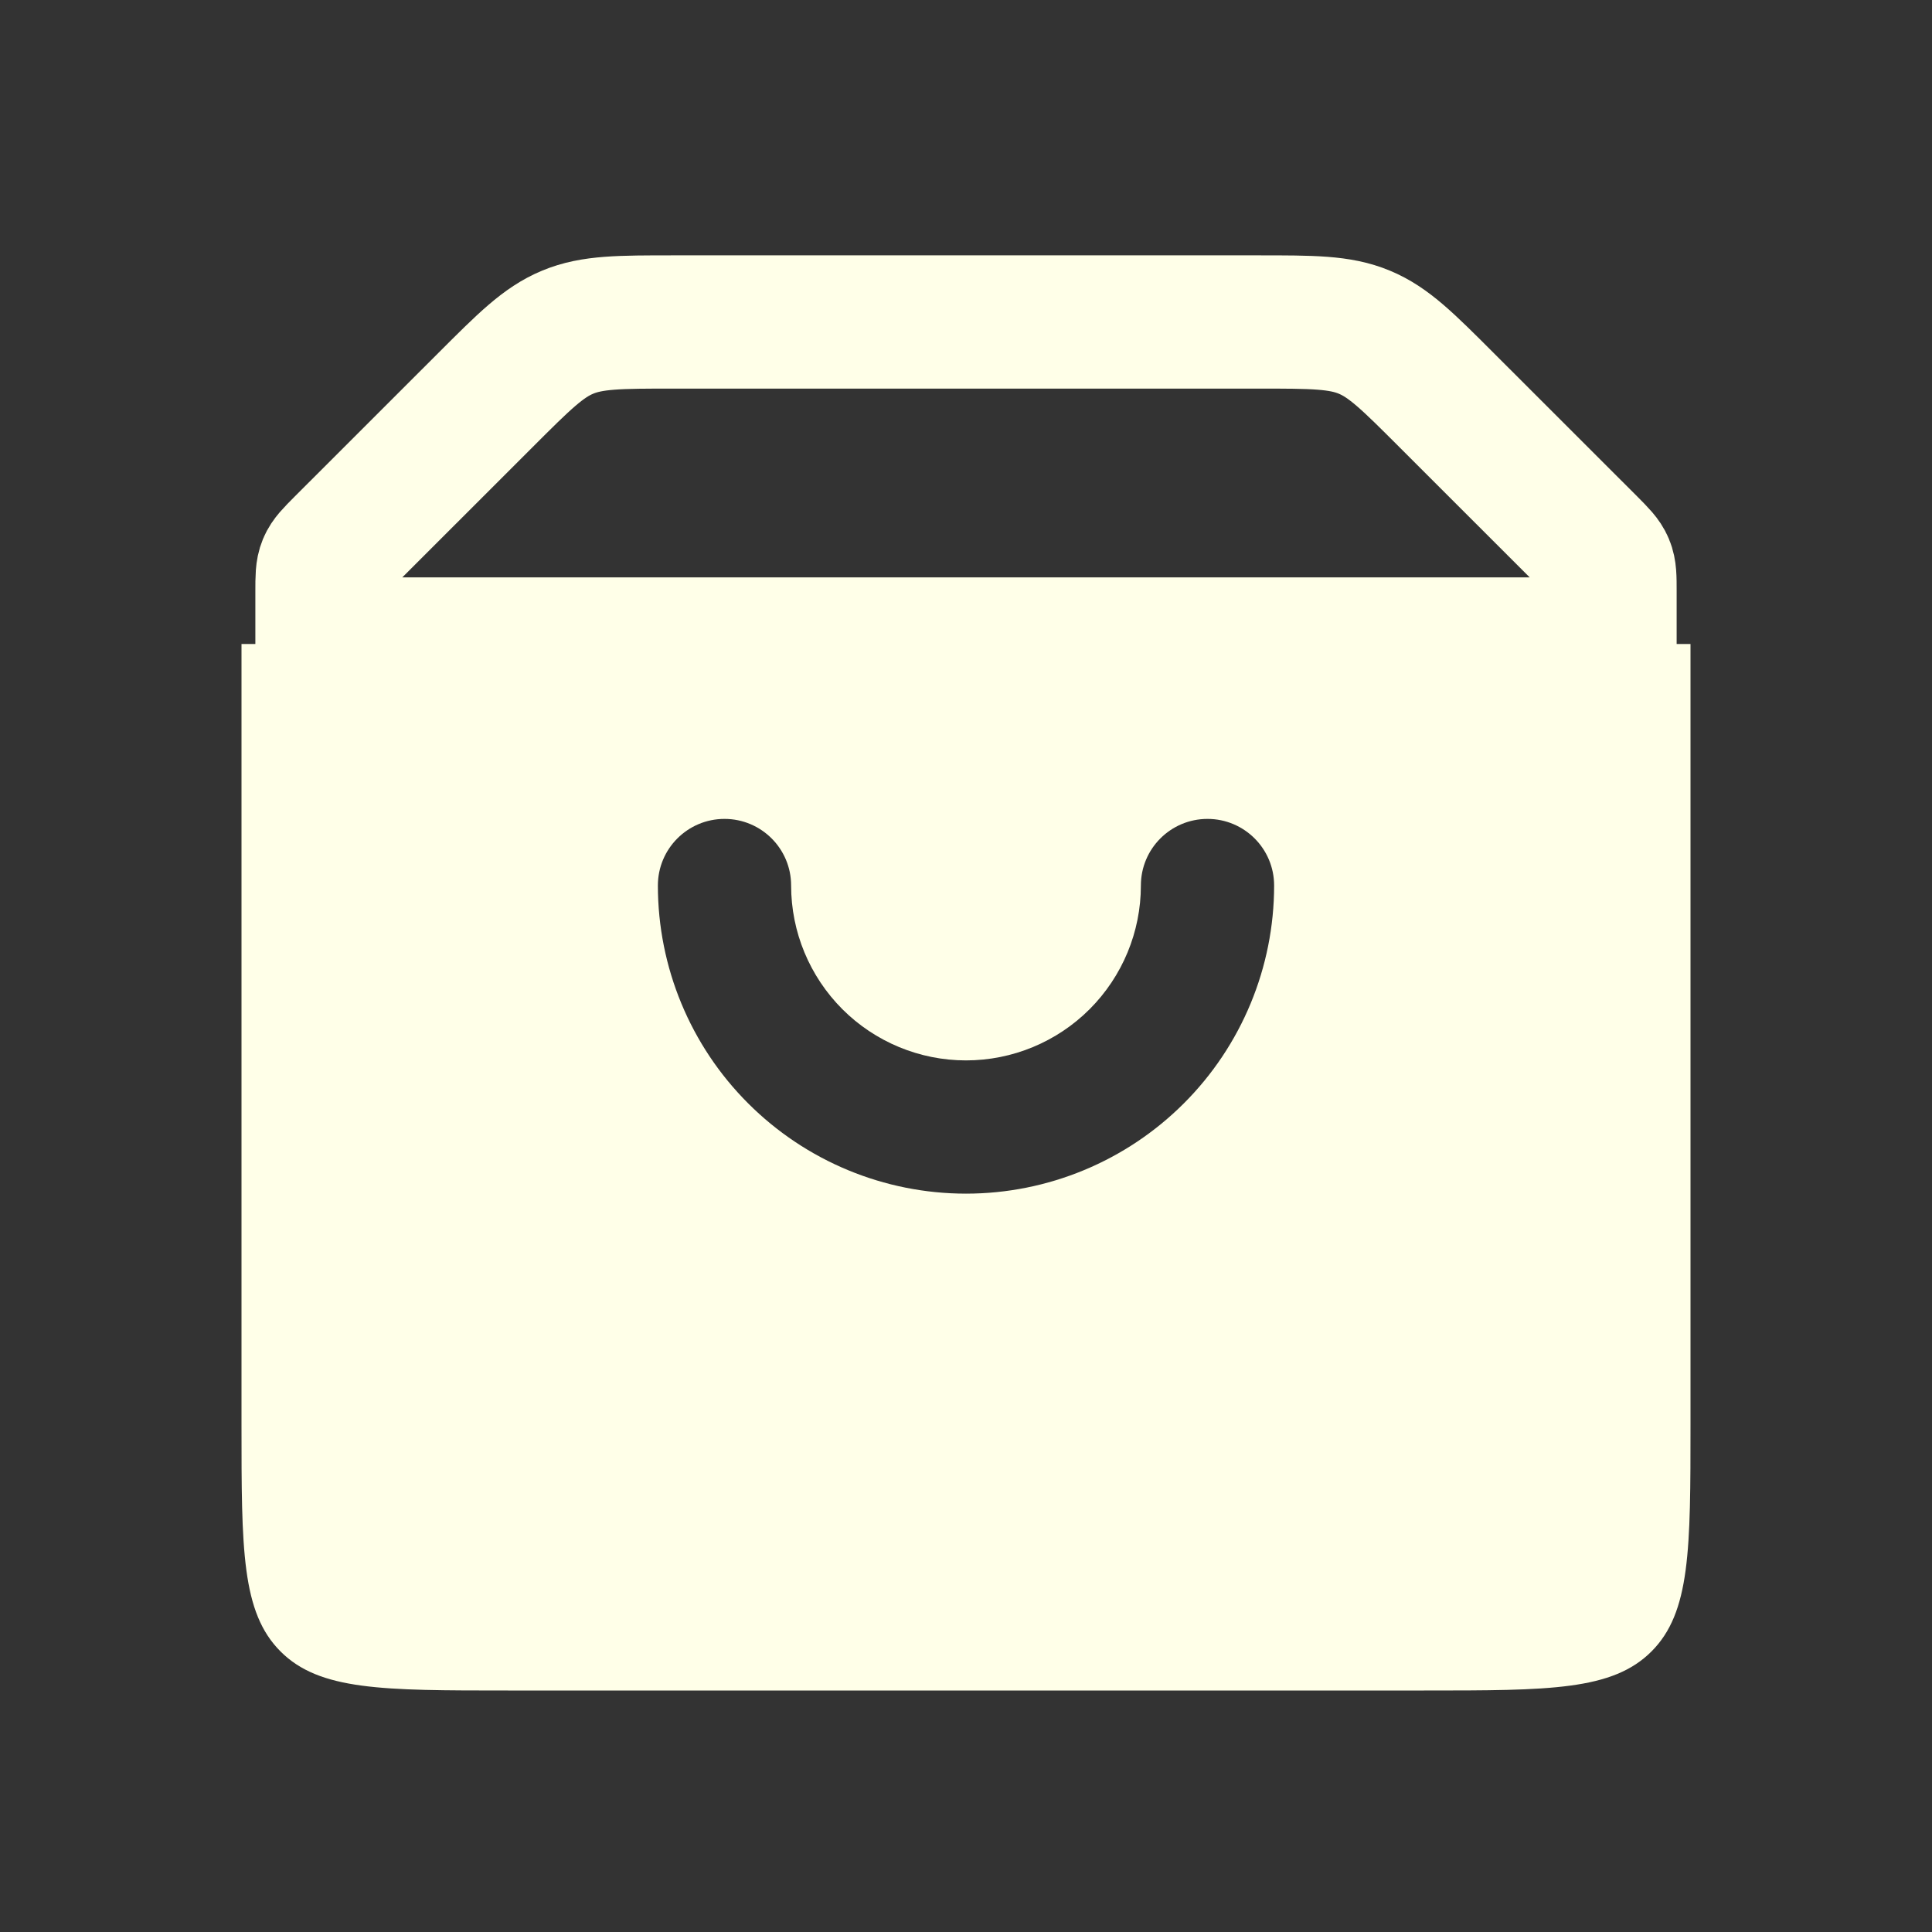 <svg width="29" height="29" viewBox="0 0 29 29" fill="none" xmlns="http://www.w3.org/2000/svg">
<rect x="0" y="0" width="29" height="29" fill="#333333" stroke="none"/>
<path d="M4.833 8.873C4.833 8.668 4.833 8.566 4.871 8.474C4.909 8.382 4.982 8.31 5.126 8.165L7.287 6.005C7.865 5.427 8.154 5.138 8.521 4.986C8.889 4.833 9.298 4.833 10.115 4.833H18.885C19.702 4.833 20.111 4.833 20.479 4.986C20.846 5.138 21.135 5.427 21.713 6.005L23.874 8.165C24.018 8.31 24.09 8.382 24.128 8.474C24.167 8.566 24.167 8.668 24.167 8.873V9.667H4.833V8.873Z" stroke="#FFFFE8" stroke-width="2"/>
<path fill-rule="evenodd" clip-rule="evenodd" d="M25.375 9.667H3.625V21.375C3.625 23.261 3.625 24.203 4.211 24.789C4.797 25.375 5.739 25.375 7.625 25.375H21.375C23.261 25.375 24.203 25.375 24.789 24.789C25.375 24.203 25.375 23.261 25.375 21.375V9.667ZM11.875 13.292C11.875 12.739 11.427 12.292 10.875 12.292C10.323 12.292 9.875 12.739 9.875 13.292C9.875 14.518 10.362 15.695 11.23 16.562C12.097 17.429 13.273 17.917 14.5 17.917C15.727 17.917 16.903 17.429 17.77 16.562C18.638 15.695 19.125 14.518 19.125 13.292C19.125 12.739 18.677 12.292 18.125 12.292C17.573 12.292 17.125 12.739 17.125 13.292C17.125 13.988 16.848 14.655 16.356 15.148C15.864 15.64 15.196 15.917 14.5 15.917C13.804 15.917 13.136 15.64 12.644 15.148C12.152 14.655 11.875 13.988 11.875 13.292Z" fill="#FFFFE8"/>
</svg>
